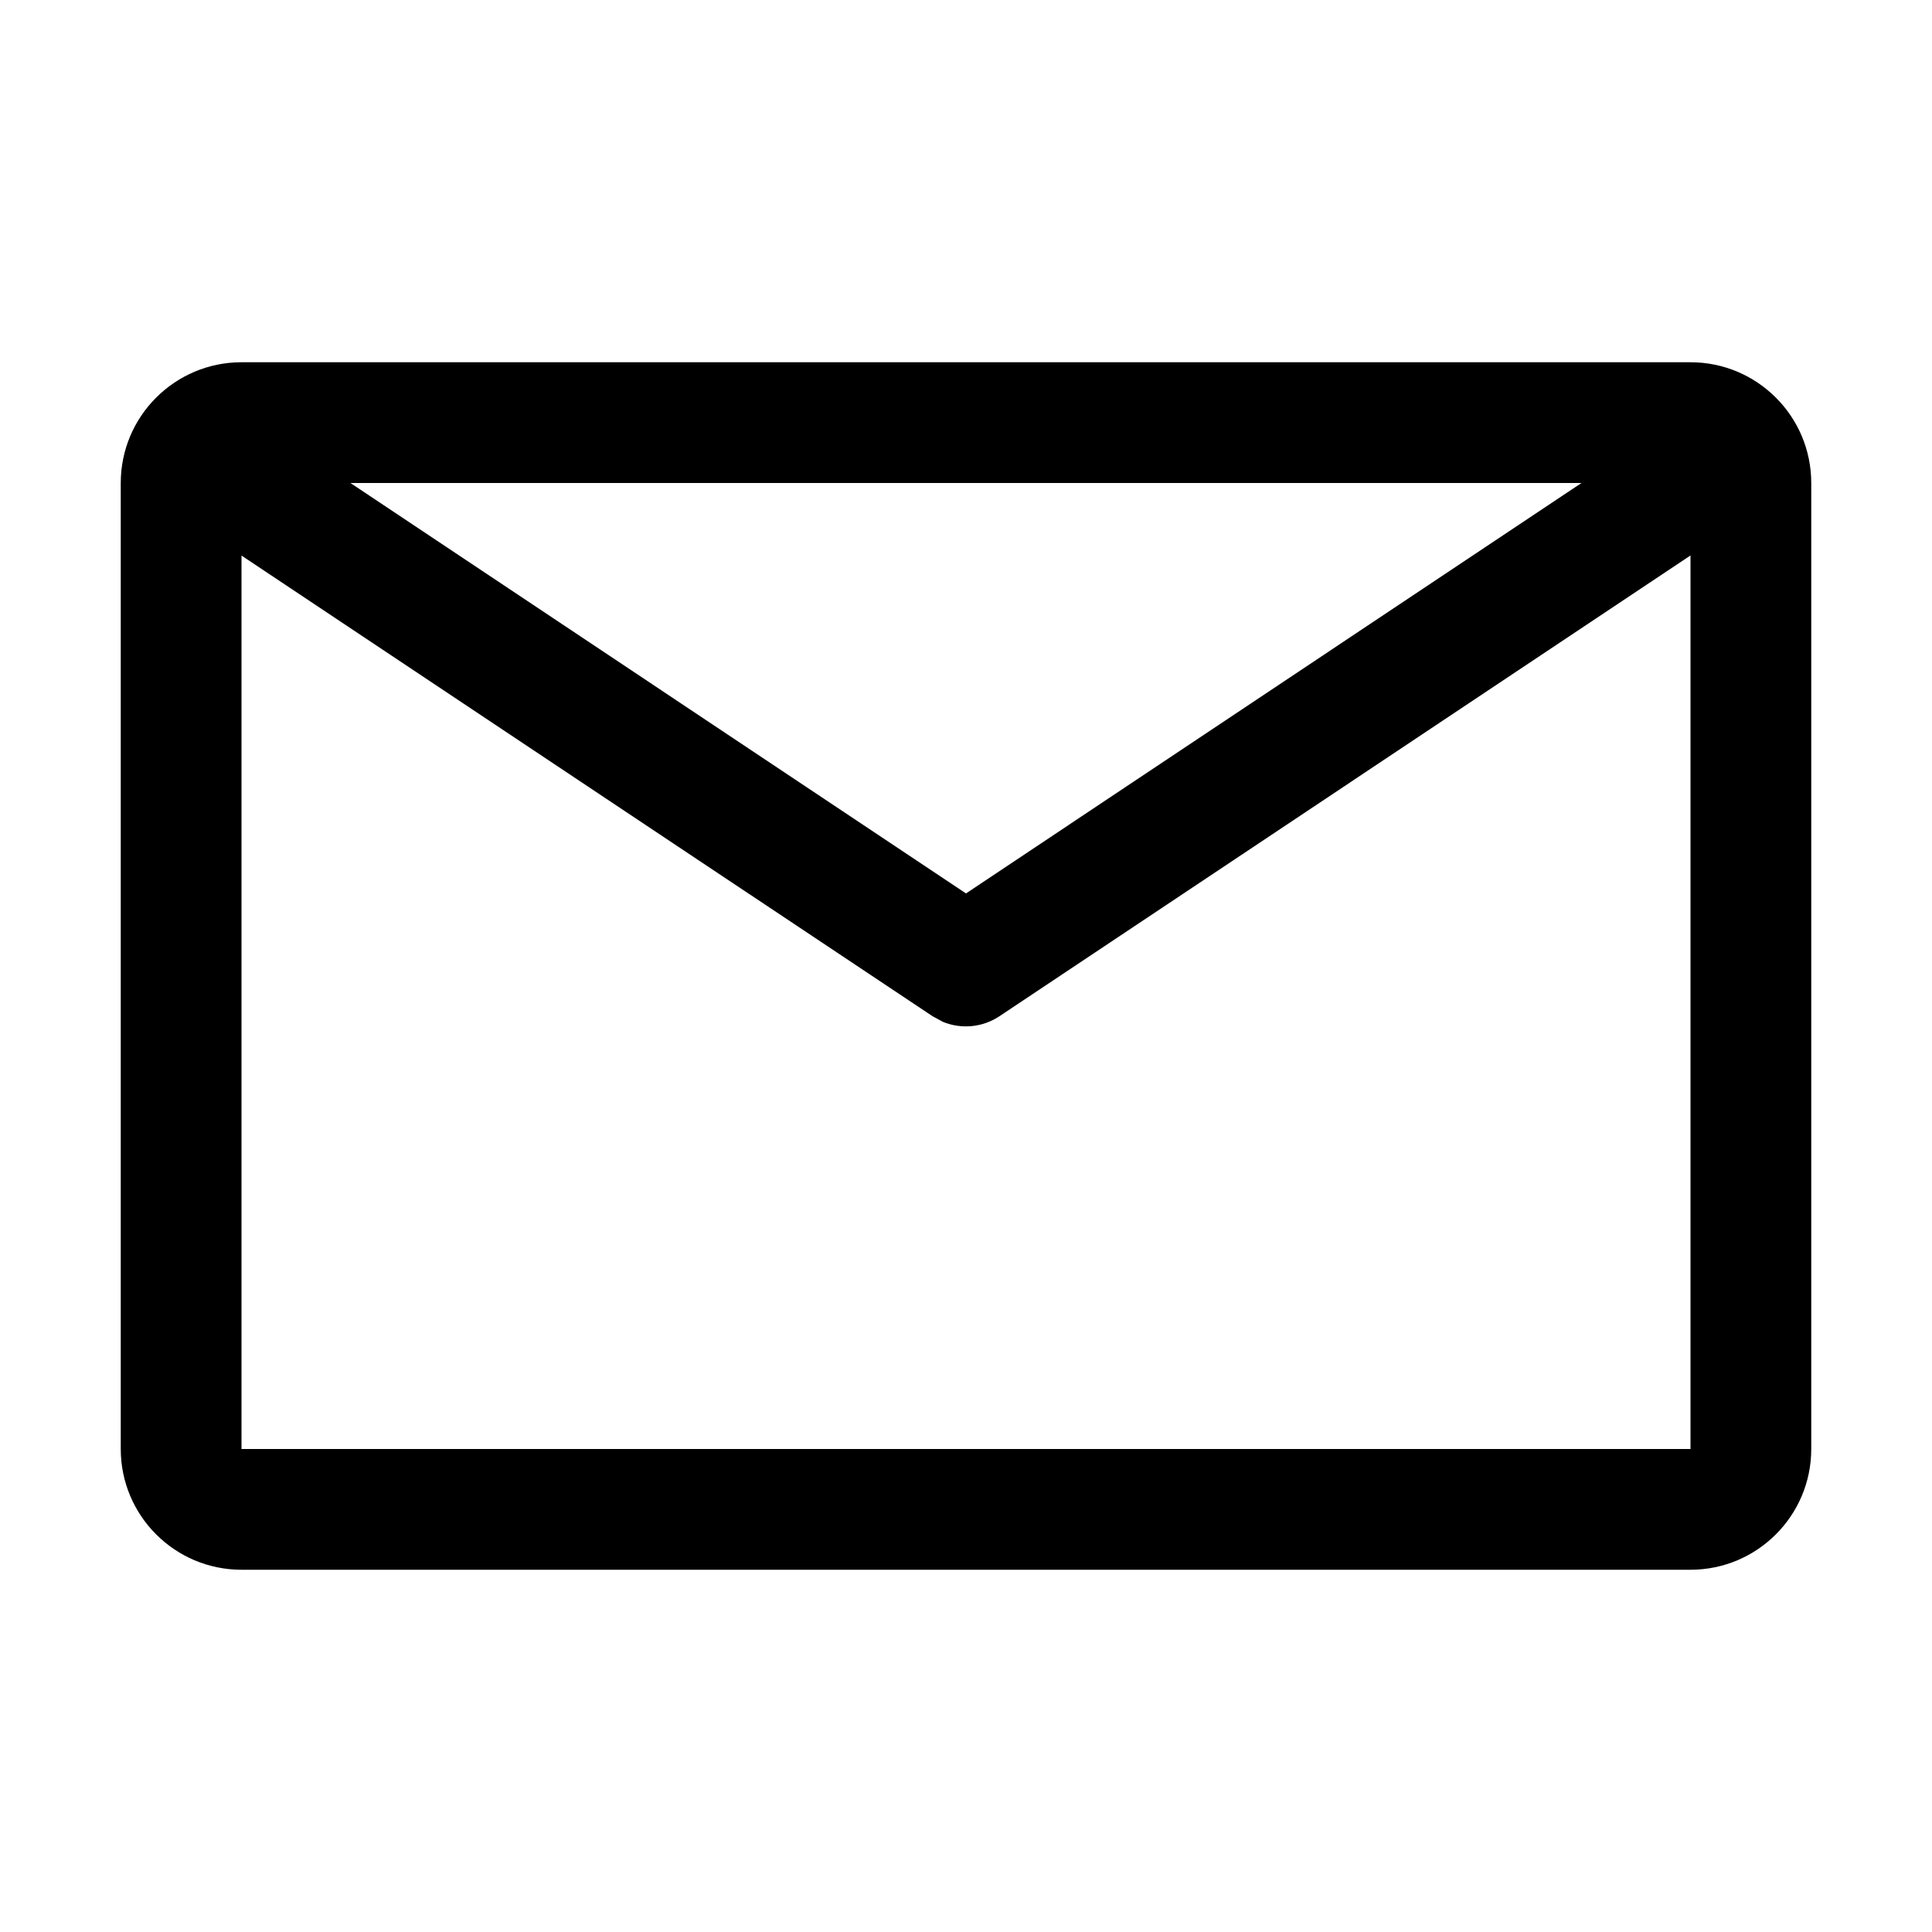 <svg xmlns="http://www.w3.org/2000/svg" width="16" height="16" viewBox="0 0 16 16">
  <path d="M14,3 C14.552,3 15,3.448 15,4 L15,12 C15,12.552 14.552,13 14,13 L2,13 C1.448,13 1,12.552 1,12 L1,4 C1,3.448 1.448,3 2,3 L14,3 Z M14,4.6 L8.277,8.416 C8.137,8.509 7.962,8.525 7.81,8.463 L7.723,8.416 L2,4.601 L2,12 L14,12 L14,4.6 Z M13.097,4 L2.902,4 L8,7.399 L13.097,4 Z"/>
</svg>
